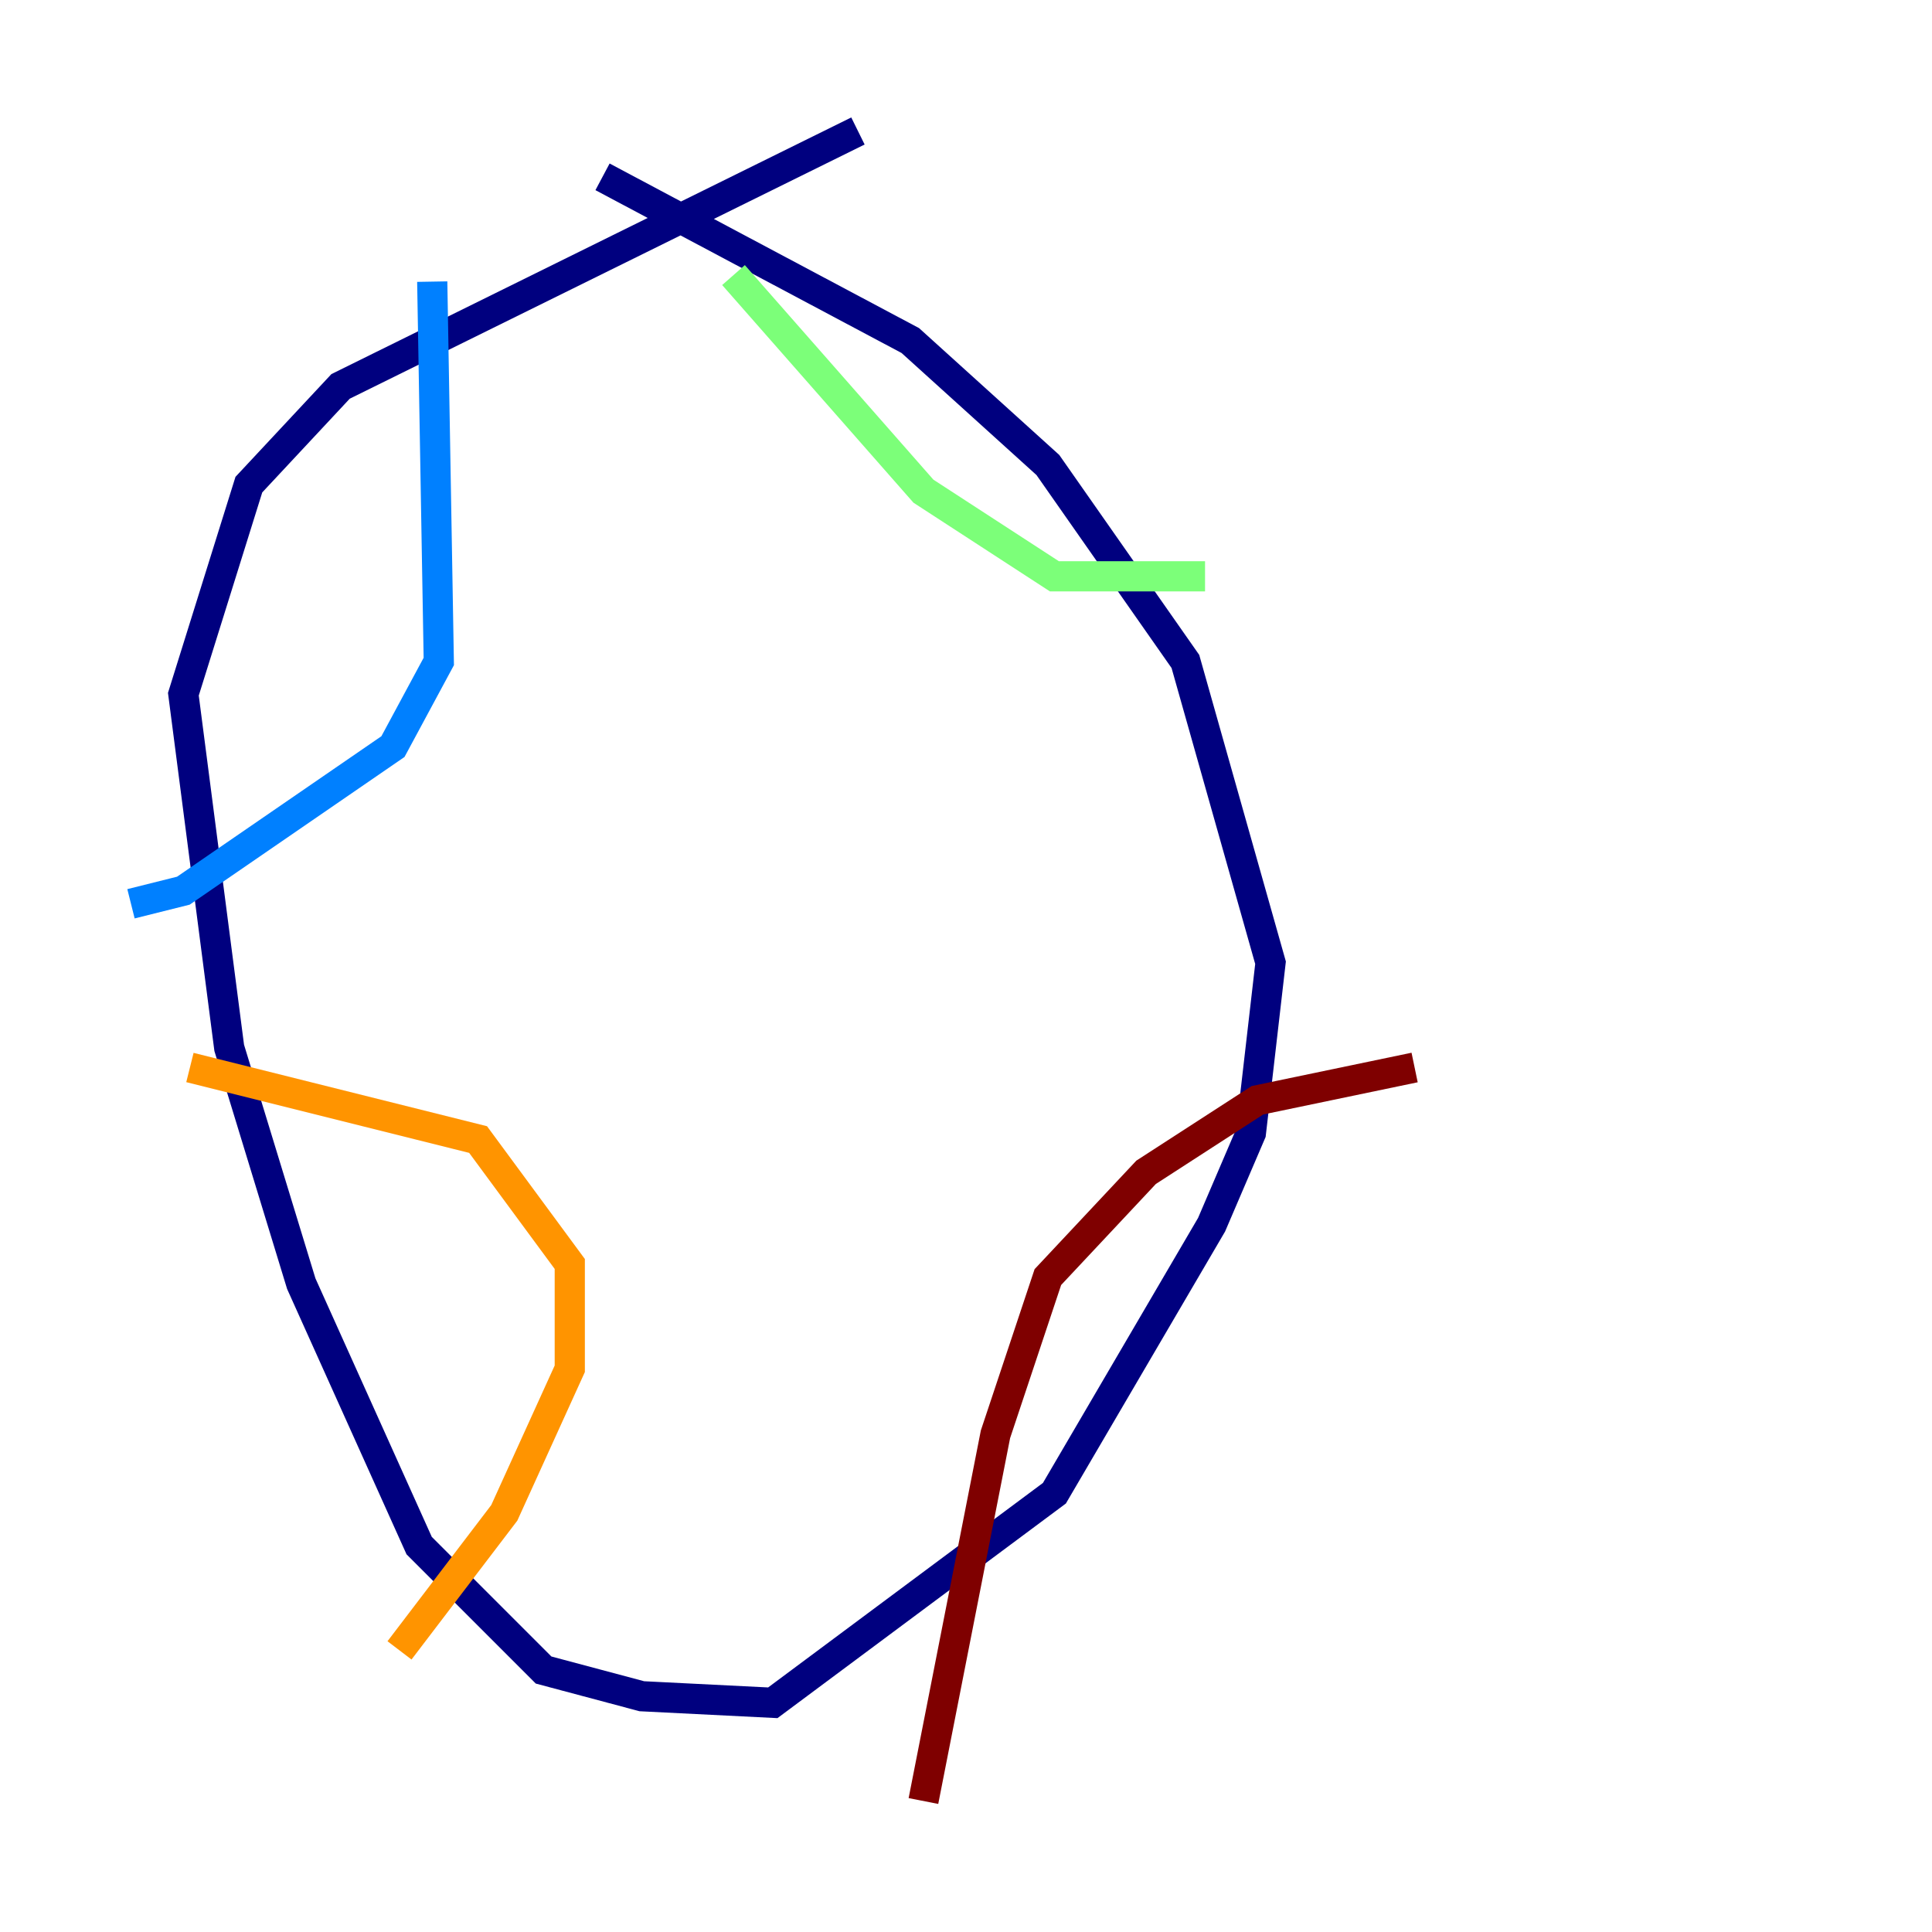 <?xml version="1.0" encoding="utf-8" ?>
<svg baseProfile="tiny" height="128" version="1.2" viewBox="0,0,128,128" width="128" xmlns="http://www.w3.org/2000/svg" xmlns:ev="http://www.w3.org/2001/xml-events" xmlns:xlink="http://www.w3.org/1999/xlink"><defs /><polyline fill="none" points="56.841,8.678 22.563,25.6 16.488,32.108 12.149,45.993 15.186,69.424 19.959,85.044 27.77,102.4 36.014,110.644 42.522,112.38 51.2,112.814 69.858,98.929 80.271,81.139 82.875,75.064 84.176,63.783 78.536,43.824 69.424,30.807 60.312,22.563 39.919,11.715" stroke="#00007f" stroke-width="2" /><polyline fill="none" points="28.637,18.658 29.071,43.824 26.034,49.464 12.149,59.01 8.678,59.878" stroke="#0080ff" stroke-width="2" /><polyline fill="none" points="48.597,18.224 61.18,32.542 69.858,38.183 79.837,38.183" stroke="#7cff79" stroke-width="2" /><polyline fill="none" points="26.468,109.342 33.41,100.231 37.749,90.685 37.749,83.742 31.675,75.498 12.583,70.725" stroke="#ff9400" stroke-width="2" /><polyline fill="none" points="61.18,119.322 65.953,95.024 69.424,84.61 75.932,77.668 83.308,72.895 93.722,70.725" stroke="#7f0000" stroke-width="2" /></svg>